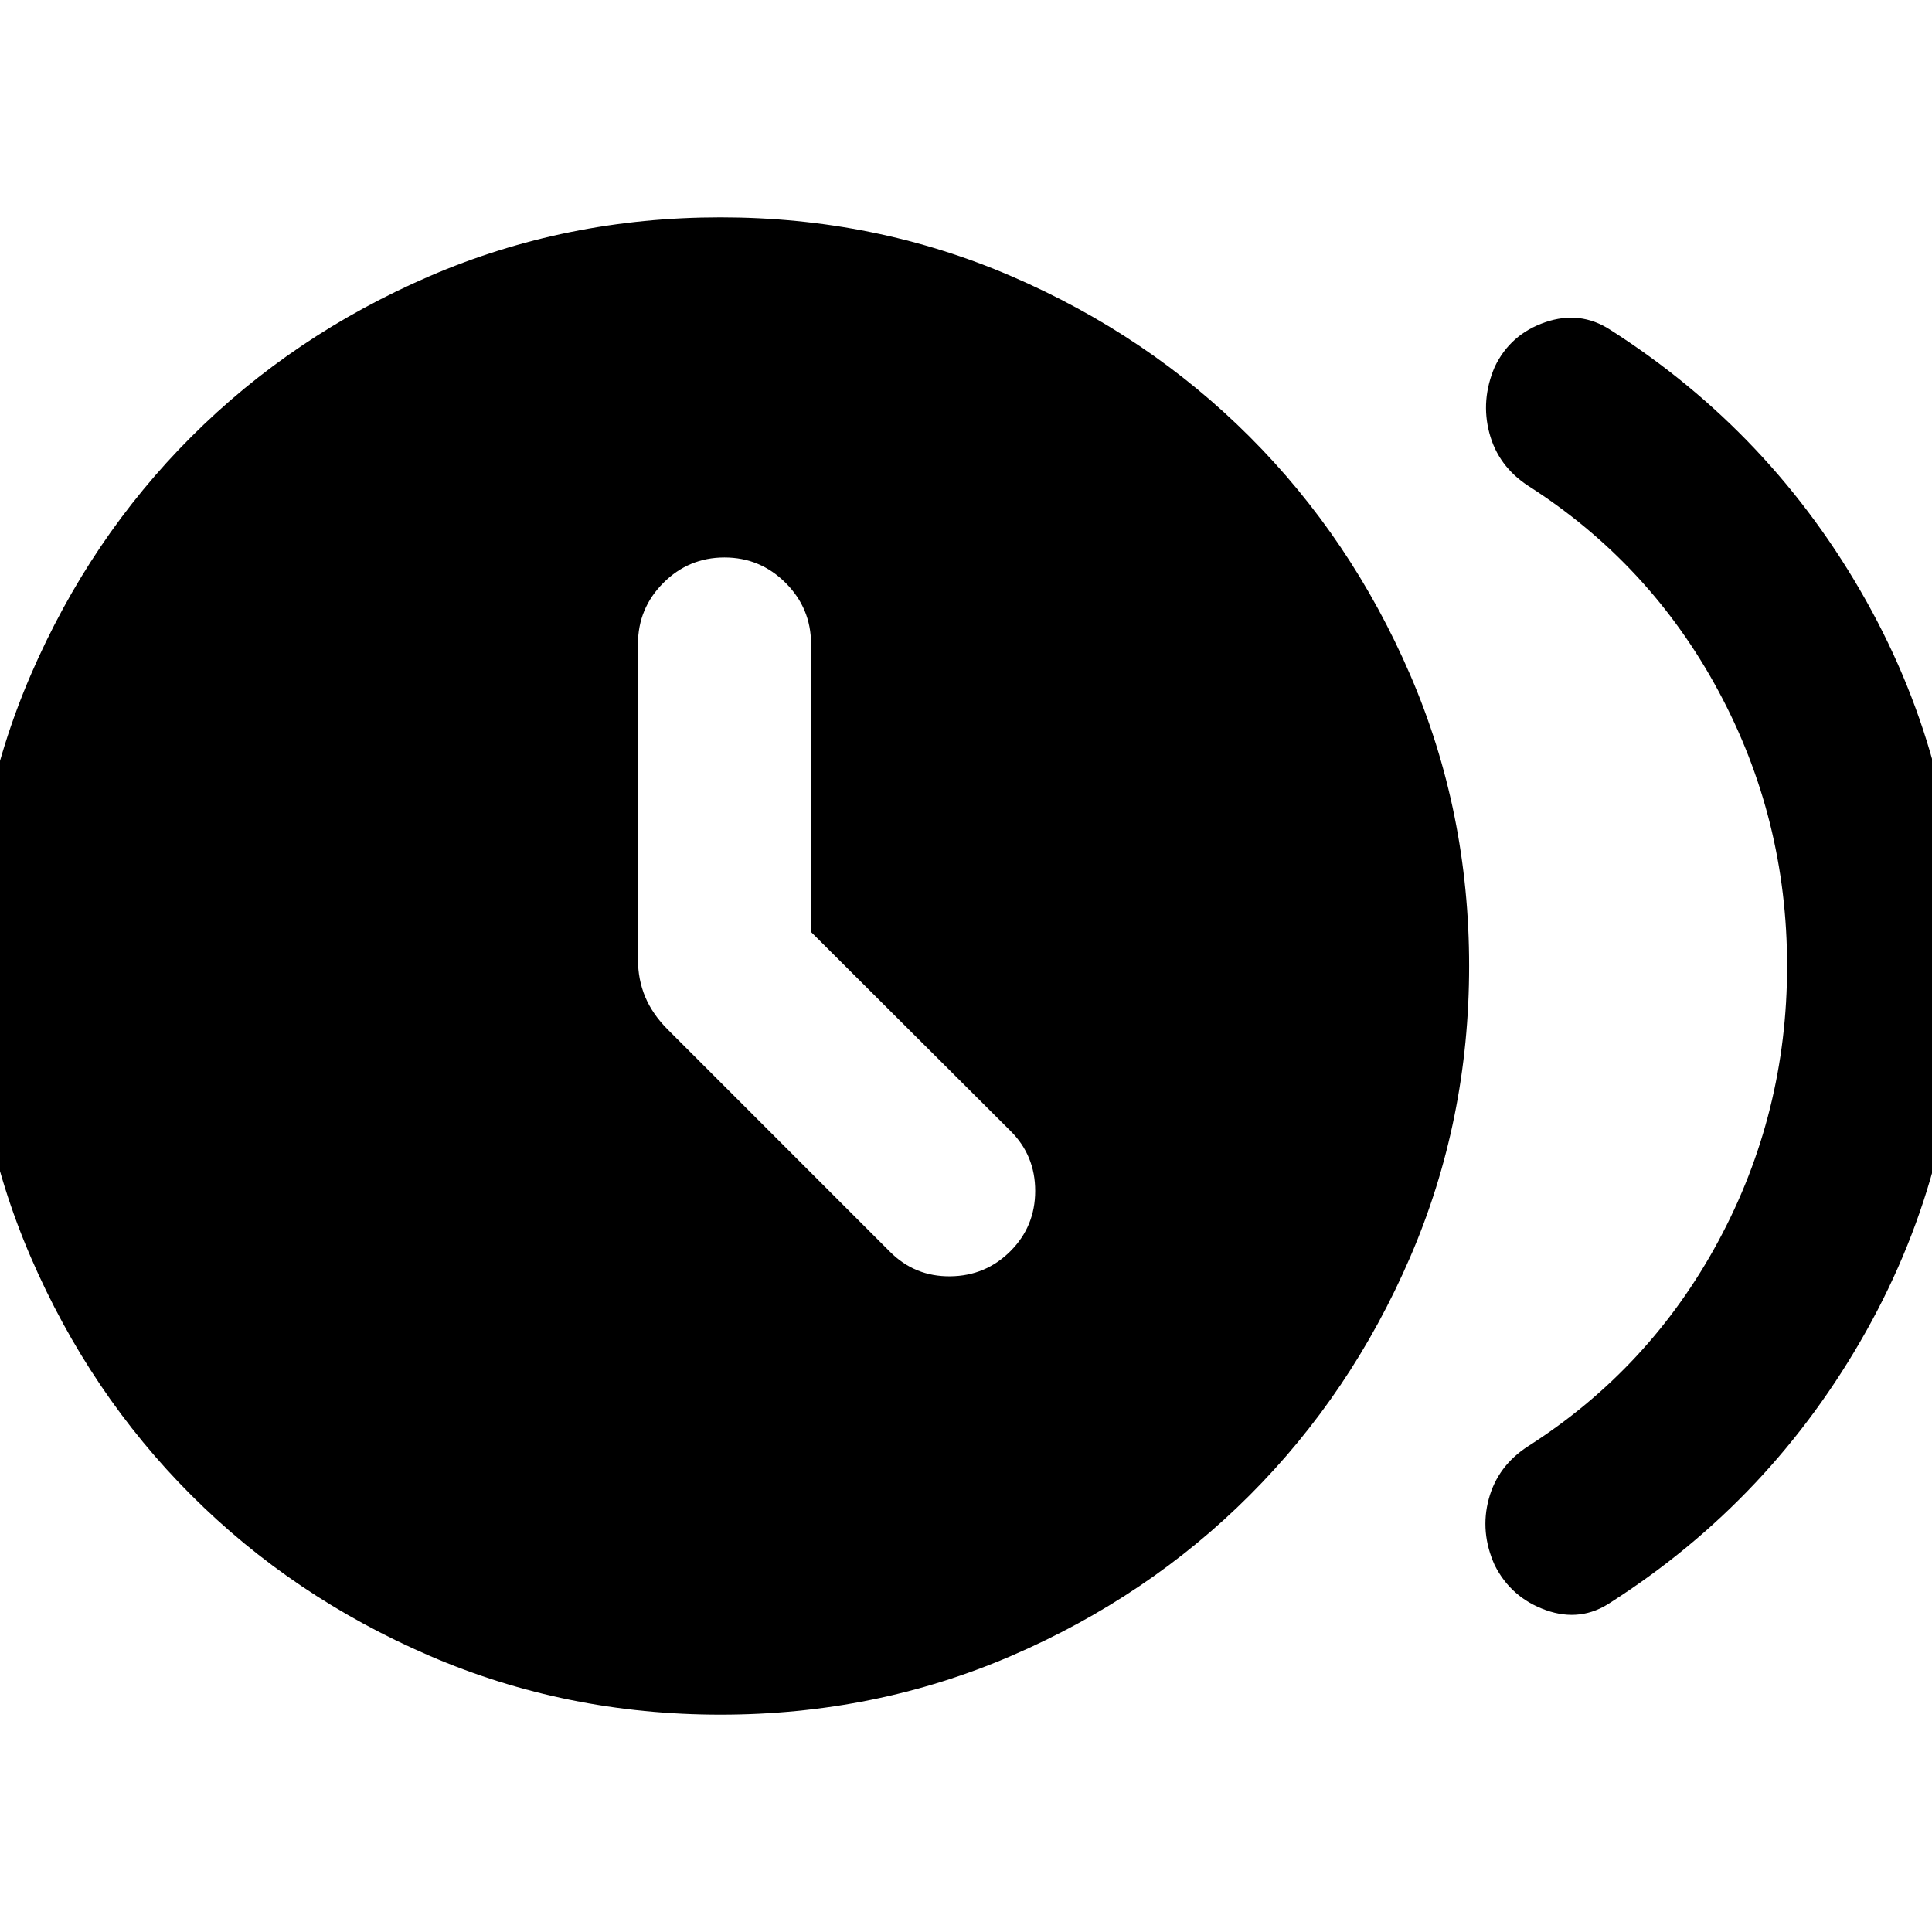 <svg xmlns="http://www.w3.org/2000/svg" height="24" viewBox="0 -960 960 960" width="24"><path d="M403-496.91V-640q0-17.75-12.63-30.37Q377.74-683 359.99-683q-17.76 0-30.37 12.63Q317-657.75 317-640v156.69q0 10.07 3.62 18.69 3.61 8.62 11.23 16.23l110.46 110.47q12.31 12.3 29.88 12.11 17.58-.19 29.89-12.5 12.3-12.31 12.3-29.95t-12.3-29.82L403-496.91ZM888-480q0-73.31-34.12-136.65-34.11-63.35-94.57-101.97-14.86-9.72-19.24-26.16-4.38-16.45 2.65-32.91 7.74-16.23 25.09-22.19 17.34-5.96 32.27 3.73 80.46 51.3 127.19 134.65Q974-578.15 974-480t-46.73 181.5q-46.73 83.35-126.81 134.65-14.92 10.08-32.27 3.93-17.34-6.16-25.5-22.39-7.38-16.46-2.92-32.91 4.45-16.44 19.54-26.16 60.46-38.62 94.57-101.97Q888-406.69 888-480ZM358.02-108q-76.79 0-144.63-29.27-67.85-29.27-118.35-79.77T15.27-335.36Q-14-403.19-14-479.98t29.27-144.63q29.27-67.85 79.77-118.35t118.32-79.77Q281.19-852 357.98-852t144.63 29.27q67.85 29.27 118.35 79.77t79.77 118.32Q730-556.81 730-480.02t-29.27 144.63q-29.27 67.85-79.77 118.35t-118.32 79.77Q434.81-108 358.02-108Z"/></svg>